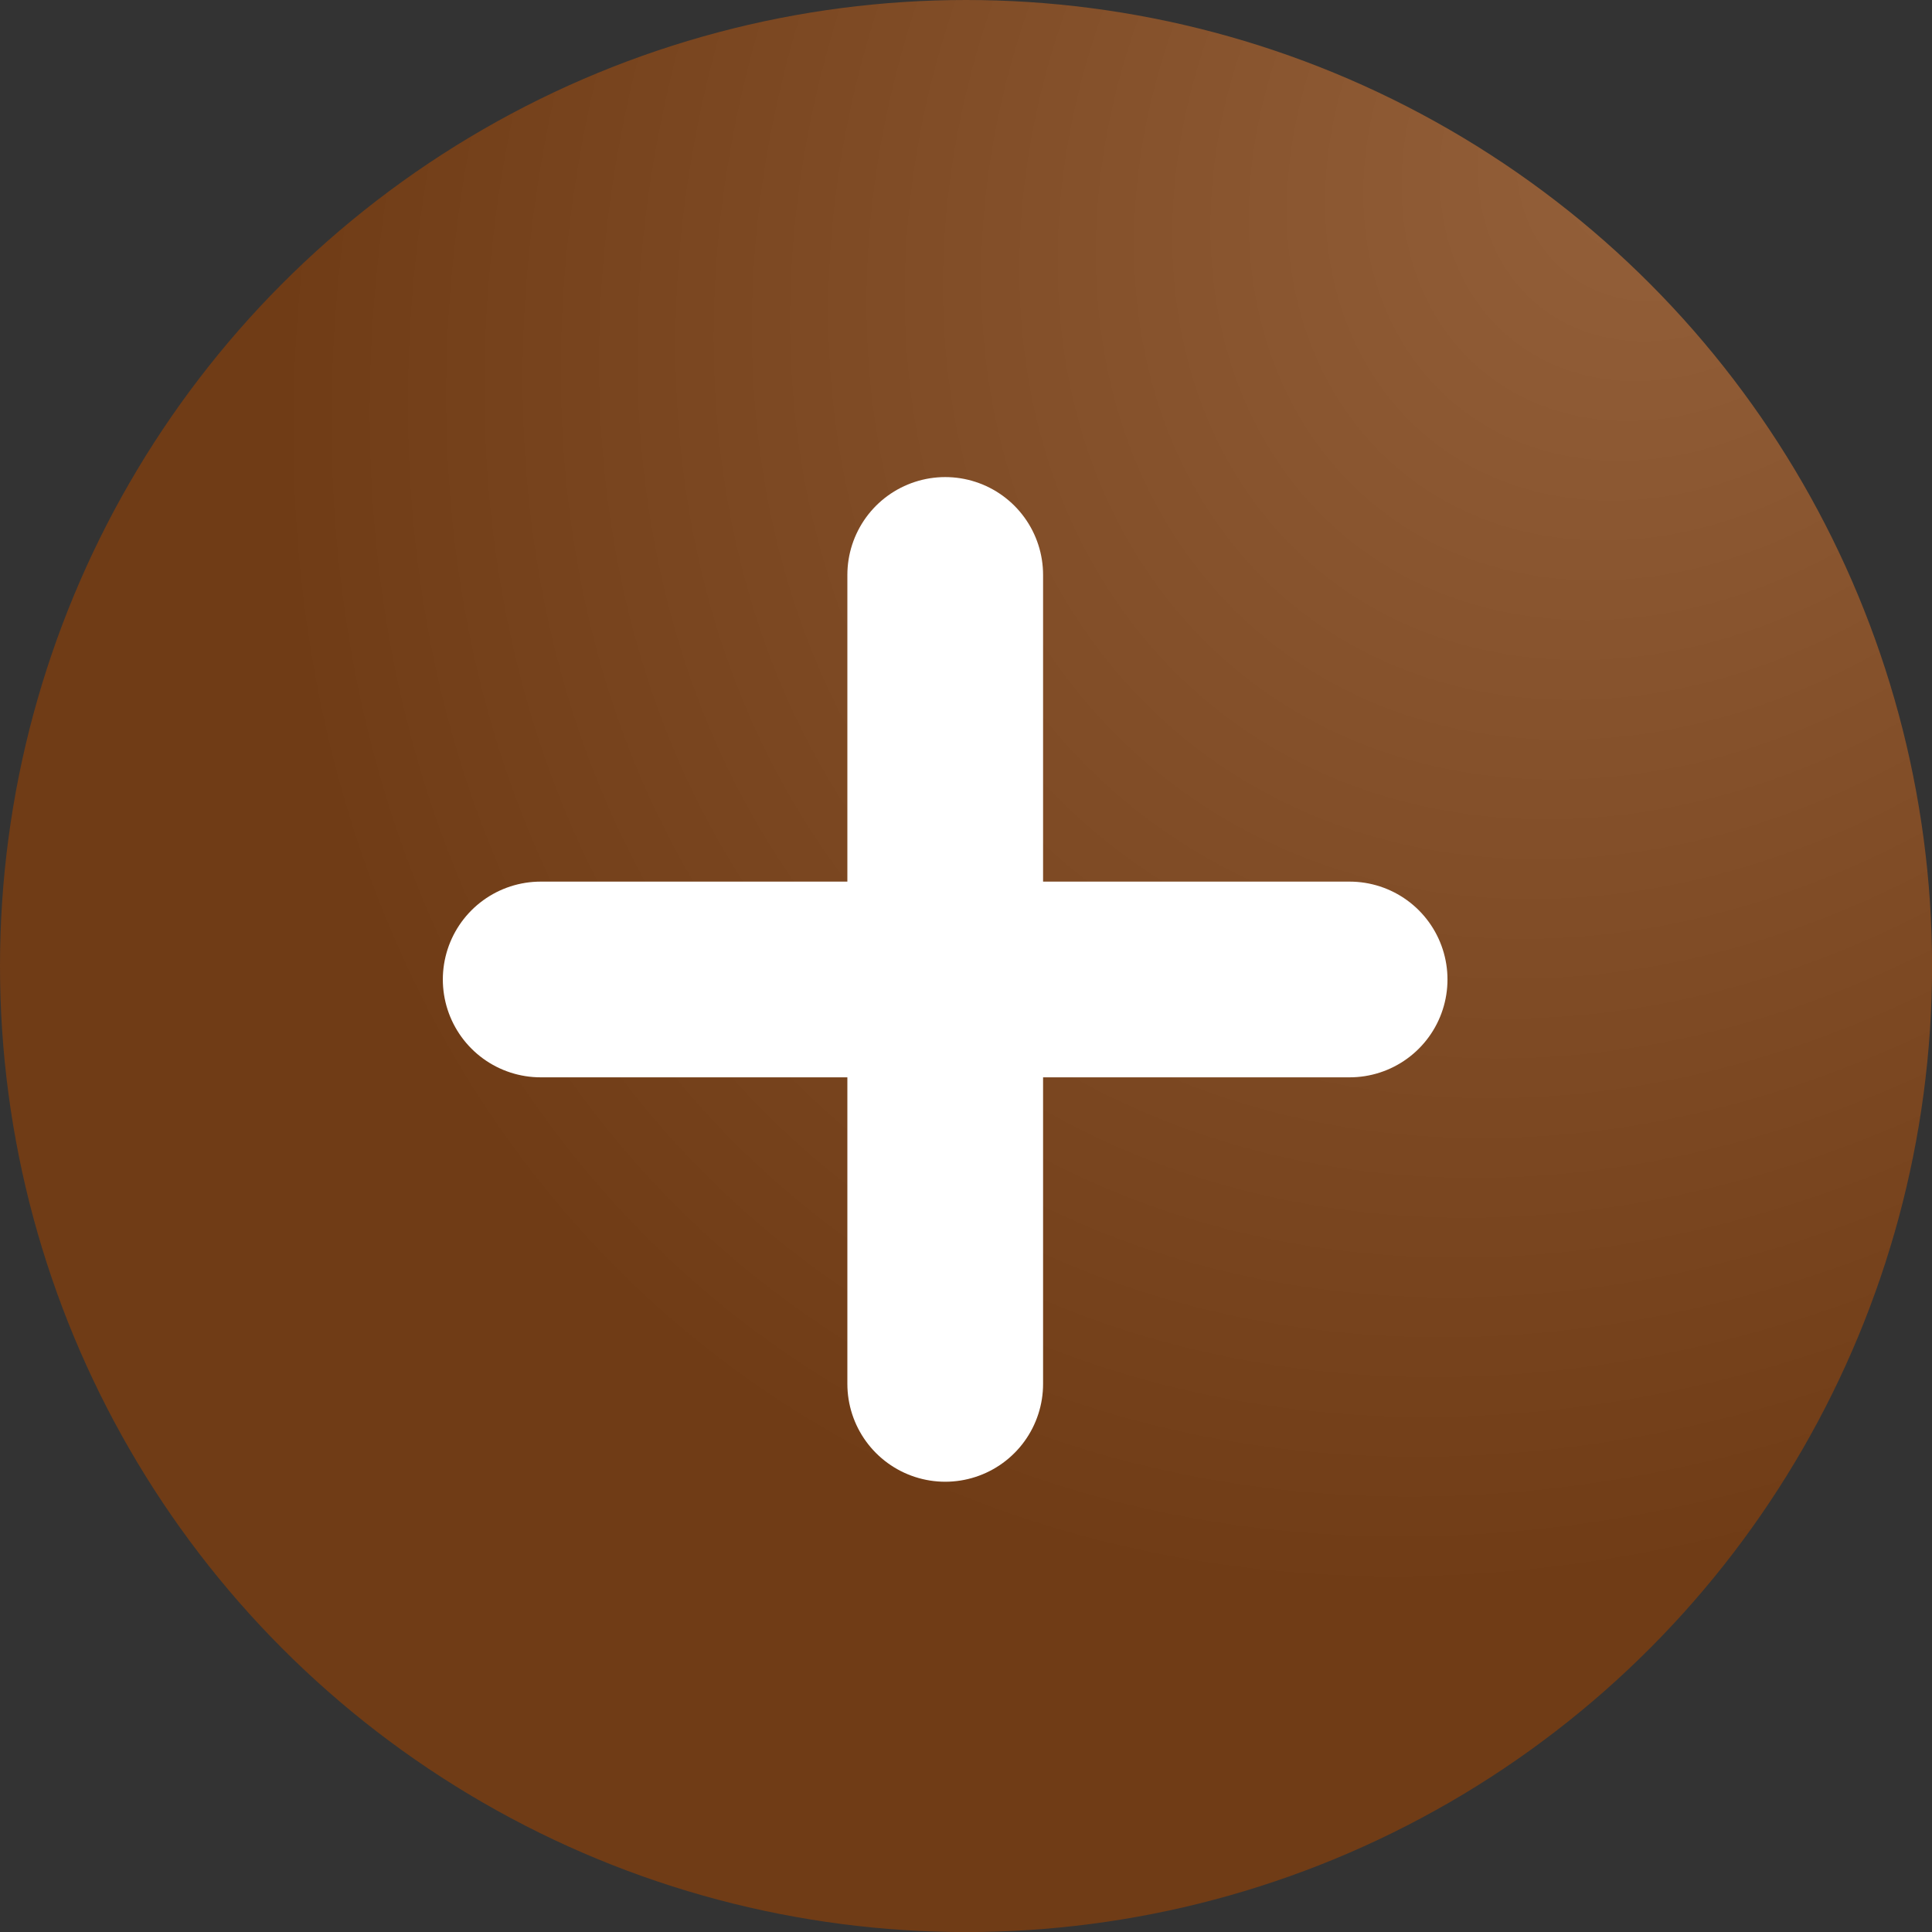 <svg xmlns="http://www.w3.org/2000/svg" width="29.615" height="29.615" viewBox="0 0 29.615 29.615">
    <rect x="0" y="0" width="29.615" height="29.615" fill="#333333" stroke="none"/>
    <defs>
        <style>
            .cls-1{fill:url(#radial-gradient)}.cls-2{fill:none;stroke:#fff;stroke-linecap:round;stroke-width:3px}
        </style>
        <radialGradient id="radial-gradient" cx=".879" cy=".066" r=".825" gradientTransform="matrix(.651 -.759 .614 .526 .266 .699)">
            <stop offset="0" stop-color="#95613b"/>
            <stop offset="1" stop-color="#703c16"/>
        </radialGradient>
    </defs>
    <g id="Group_424" data-name="Group 424" transform="translate(-128 -397)">
        <circle id="Ellipse_1" cx="14.808" cy="14.808" r="14.808" class="cls-1" data-name="Ellipse 1" transform="translate(128 397)"/>
        <path id="Path_813" d="M797.546 548.167h12.4" class="cls-2" data-name="Path 813" transform="translate(-661.258 -136.153)"/>
        <path id="Path_814" d="M0 0h12.4" class="cls-2" data-name="Path 814" transform="rotate(90 -131.662 274.151)"/>
    </g>
</svg>
